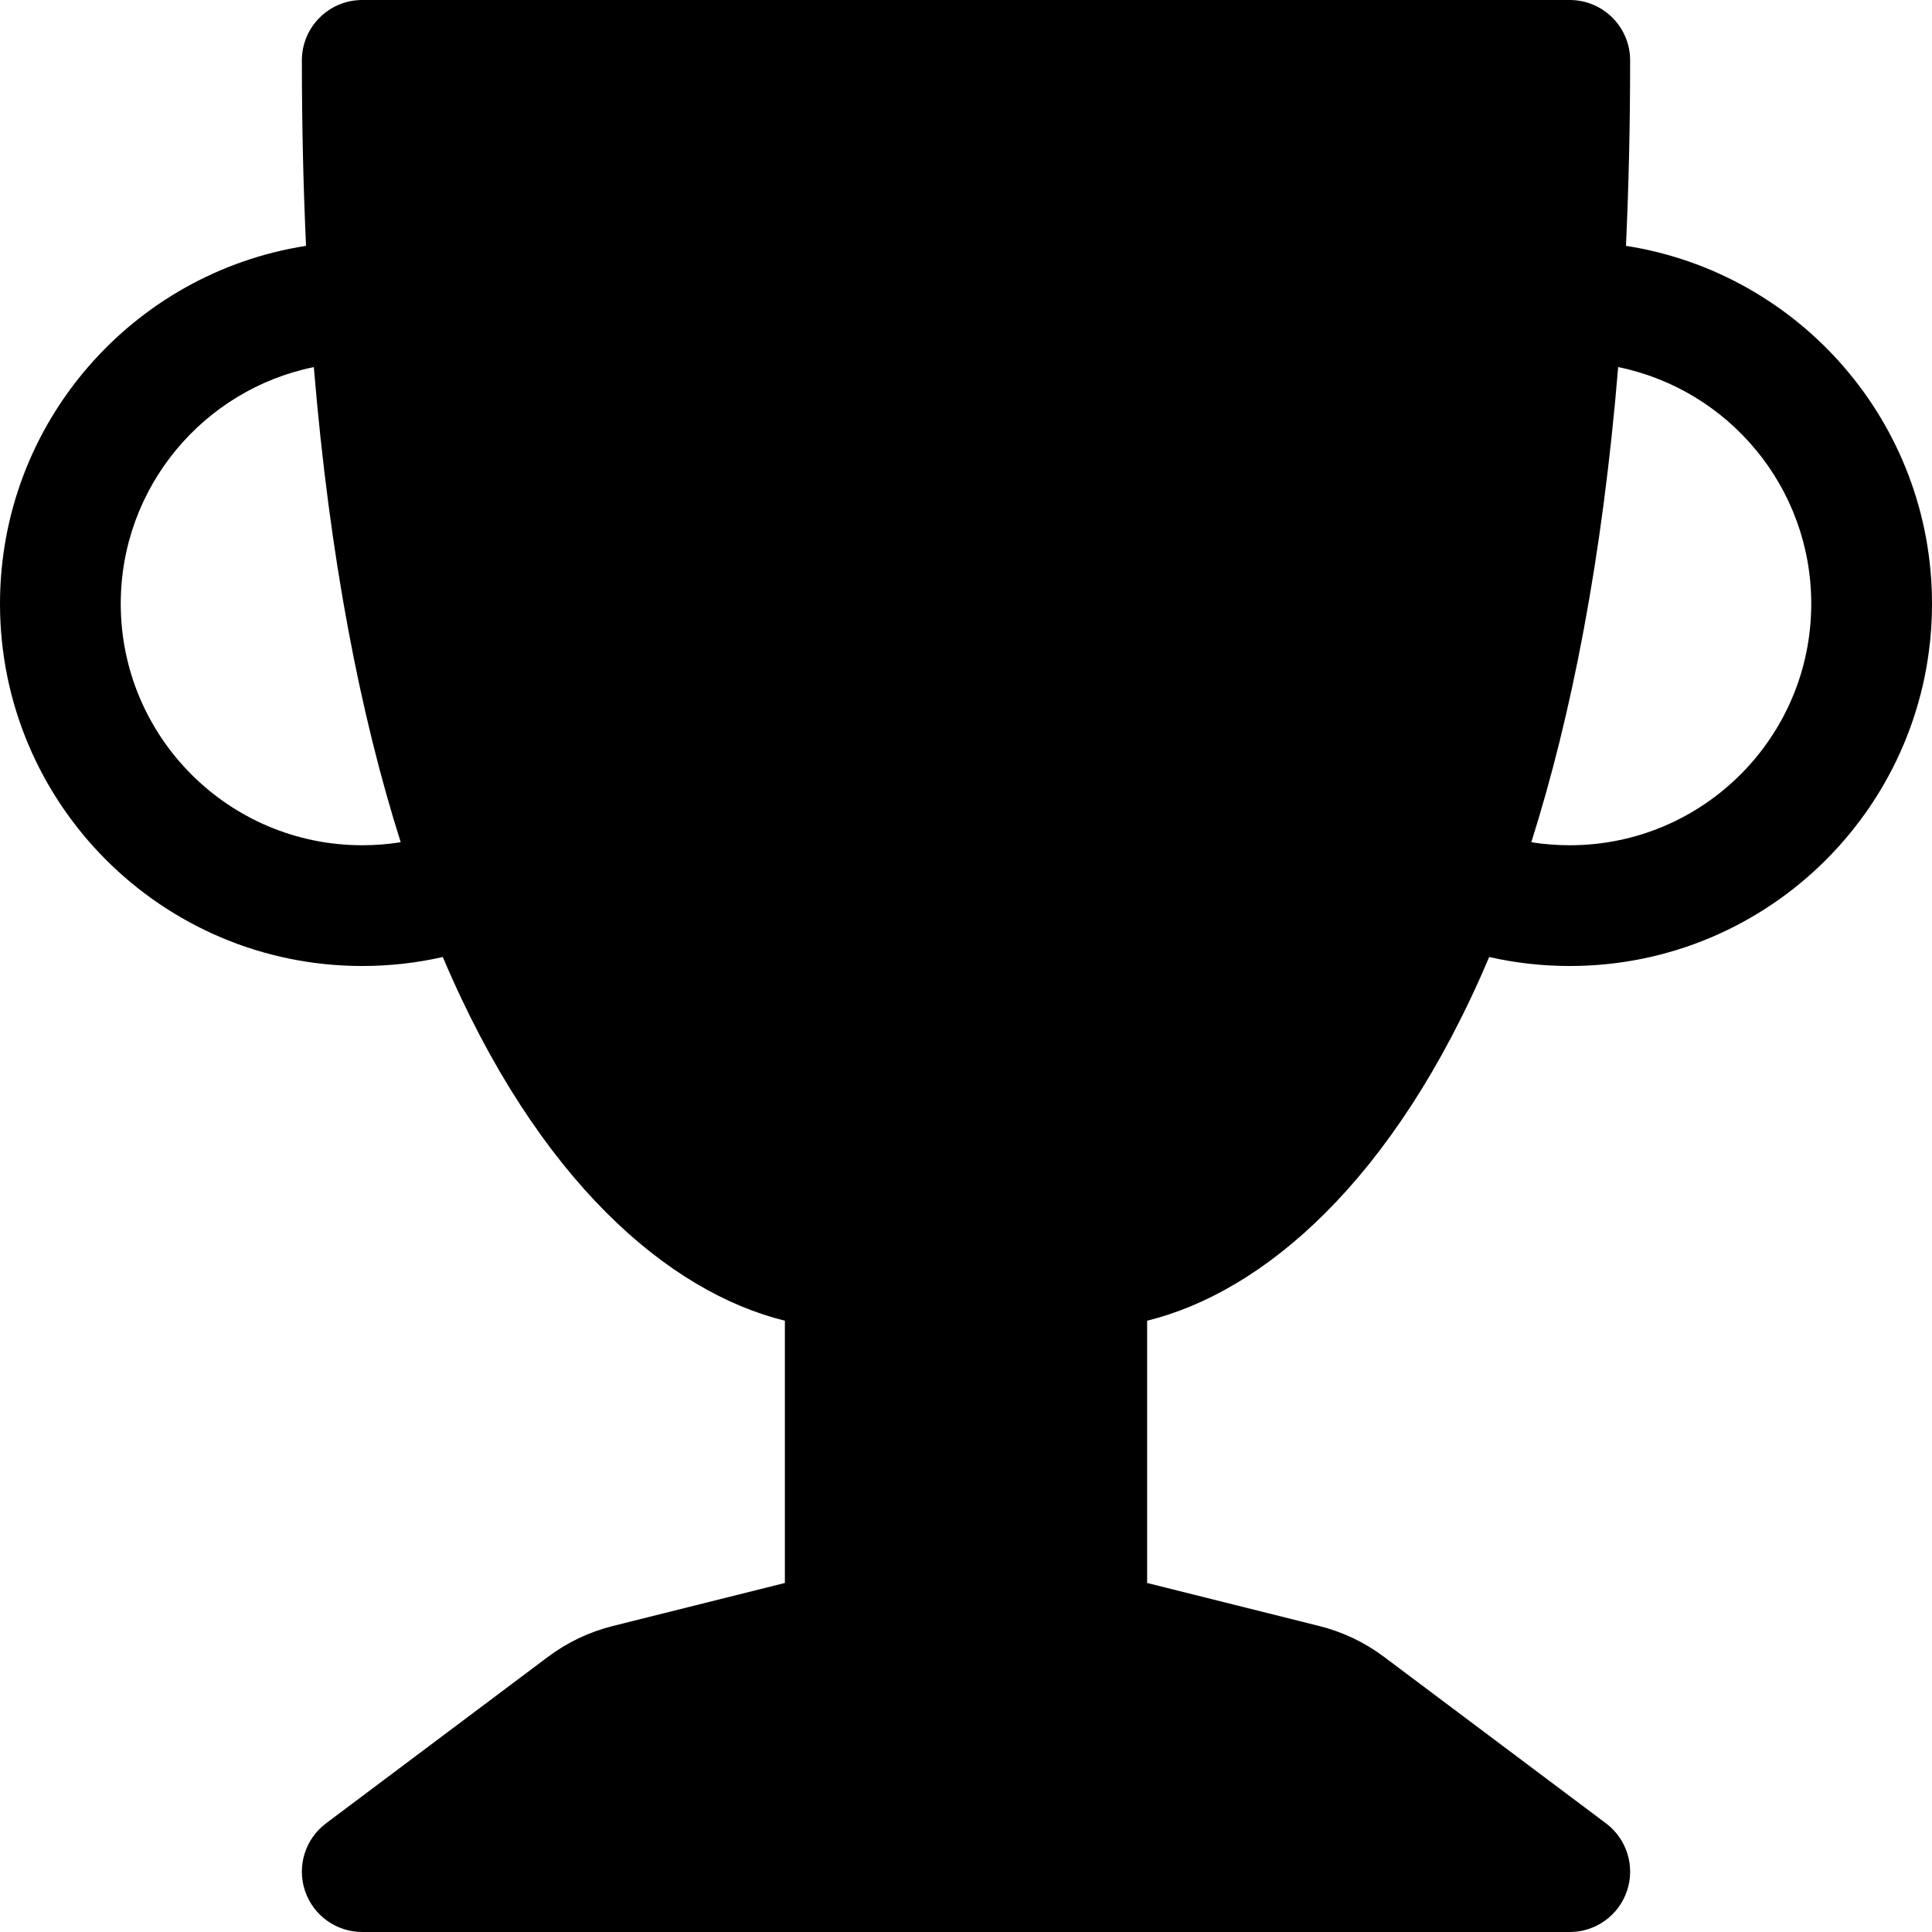 <svg width="32" height="32" viewBox="0 0 32 32" fill="none" xmlns="http://www.w3.org/2000/svg">
<path d="M5 1C5 0.448 5.448 0 6 0H26C26.552 0 27 0.448 27 1C27 2.075 26.976 3.098 26.931 4.072C29.803 4.519 32 7.003 32 10C32 13.314 29.314 16 26 16C25.542 16 25.096 15.949 24.666 15.851C23.086 19.581 20.91 21.405 19 21.875V26.219L21.851 26.932C22.239 27.029 22.603 27.202 22.923 27.442L26.6 30.2C26.944 30.458 27.085 30.908 26.949 31.316C26.813 31.725 26.43 32 26 32H6C5.57 32 5.187 31.725 5.051 31.316C4.915 30.908 5.056 30.458 5.4 30.2L9.077 27.442C9.397 27.202 9.761 27.029 10.149 26.932L13 26.219V21.875C11.09 21.405 8.914 19.581 7.334 15.851C6.904 15.949 6.458 16 6 16C2.686 16 0 13.314 0 10C0 7.003 2.197 4.519 5.069 4.072C5.024 3.098 5 2.075 5 1ZM5.198 6.08C3.373 6.452 2 8.066 2 10C2 12.209 3.791 14 6 14C6.217 14 6.43 13.983 6.637 13.95C5.972 11.851 5.461 9.259 5.198 6.08ZM25.363 13.95C25.57 13.983 25.783 14 26 14C28.209 14 30 12.209 30 10C30 8.066 28.627 6.452 26.802 6.08C26.539 9.259 26.028 11.851 25.363 13.95Z" fill="black"/>
</svg>
